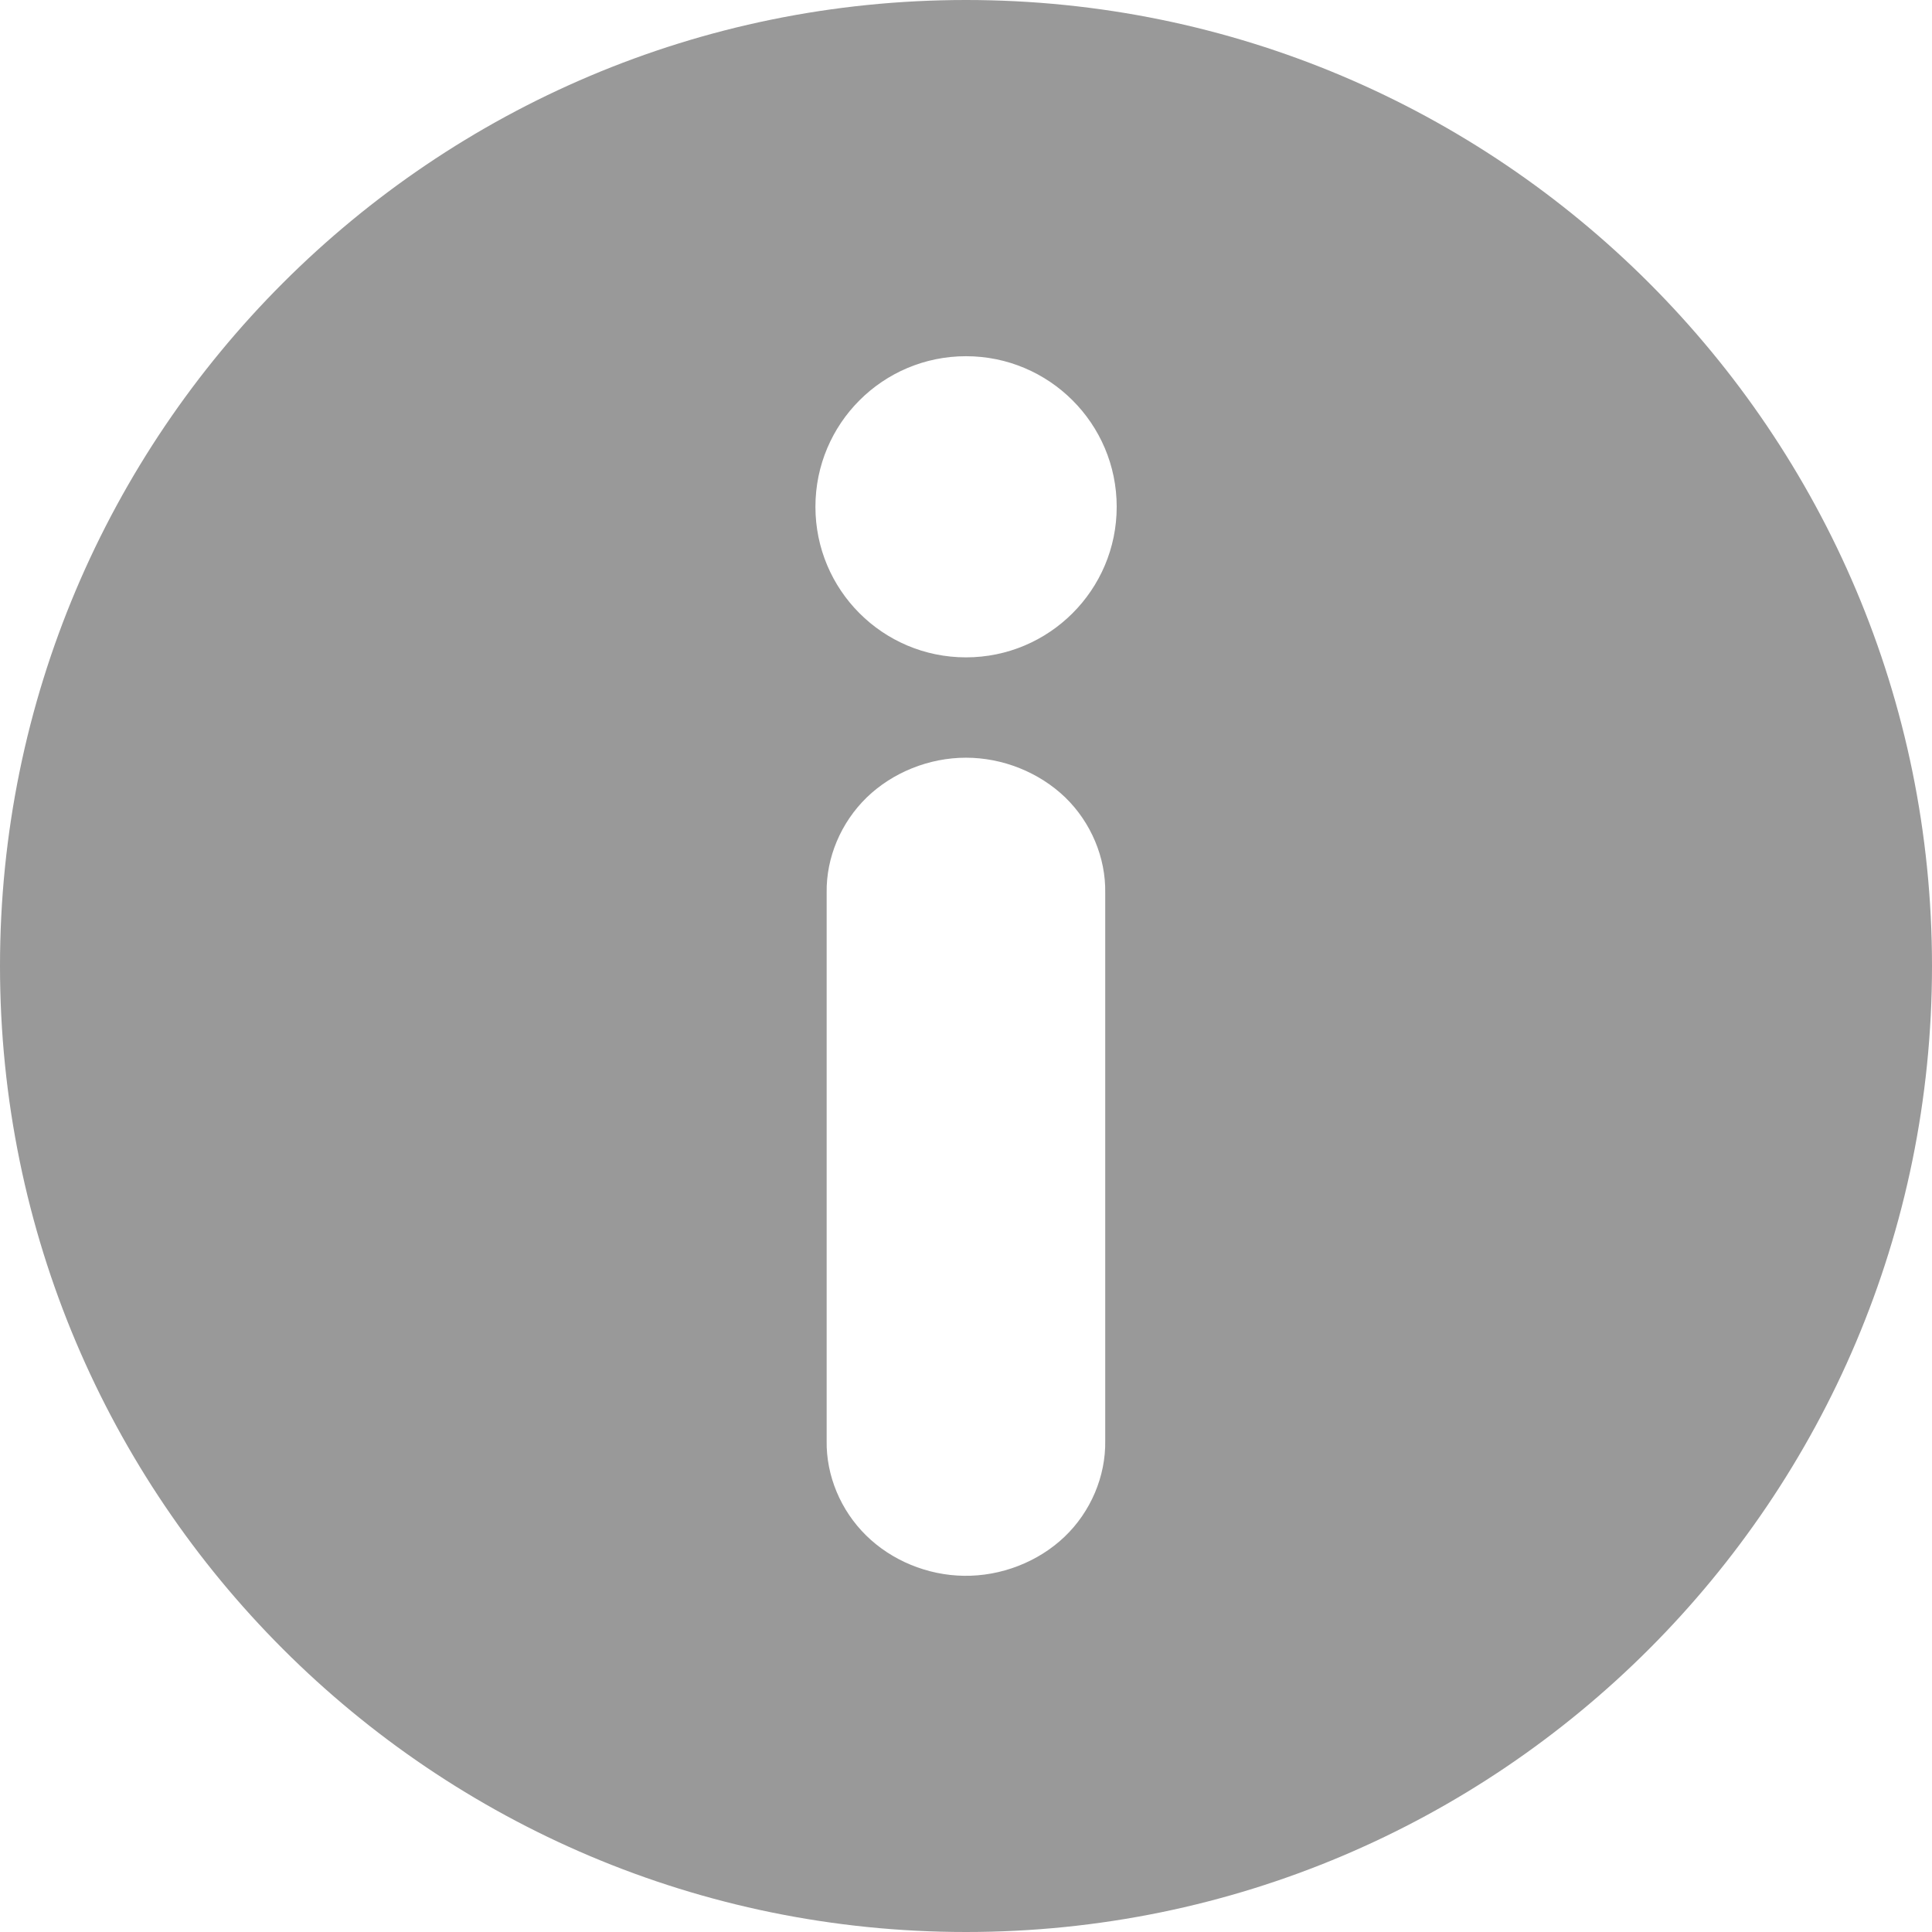 <svg width="16" height="16" viewBox="0 0 16 16" fill="none" xmlns="http://www.w3.org/2000/svg">
<path fill-rule="evenodd" clip-rule="evenodd" d="M8 0C3.582 0 0 3.582 0 8C0 12.418 3.582 16 8 16C12.418 16 16 12.418 16 8C16 3.582 12.418 0 8 0ZM8 2.95C8.688 2.95 9.248 3.508 9.248 4.197C9.248 4.886 8.688 5.444 8 5.444C7.311 5.444 6.753 4.886 6.753 4.197C6.753 3.508 7.311 2.95 8 2.95ZM8.822 6.604C8.607 6.397 8.305 6.275 8 6.275H7.999C7.694 6.275 7.392 6.397 7.178 6.604C6.964 6.812 6.841 7.103 6.846 7.394V11.931C6.841 12.22 6.962 12.509 7.173 12.716C7.383 12.923 7.68 13.046 7.982 13.05C8.29 13.055 8.598 12.935 8.816 12.727C9.033 12.52 9.158 12.226 9.153 11.931V7.394C9.158 7.103 9.036 6.812 8.822 6.604Z" fill="#999999"/>
</svg>
